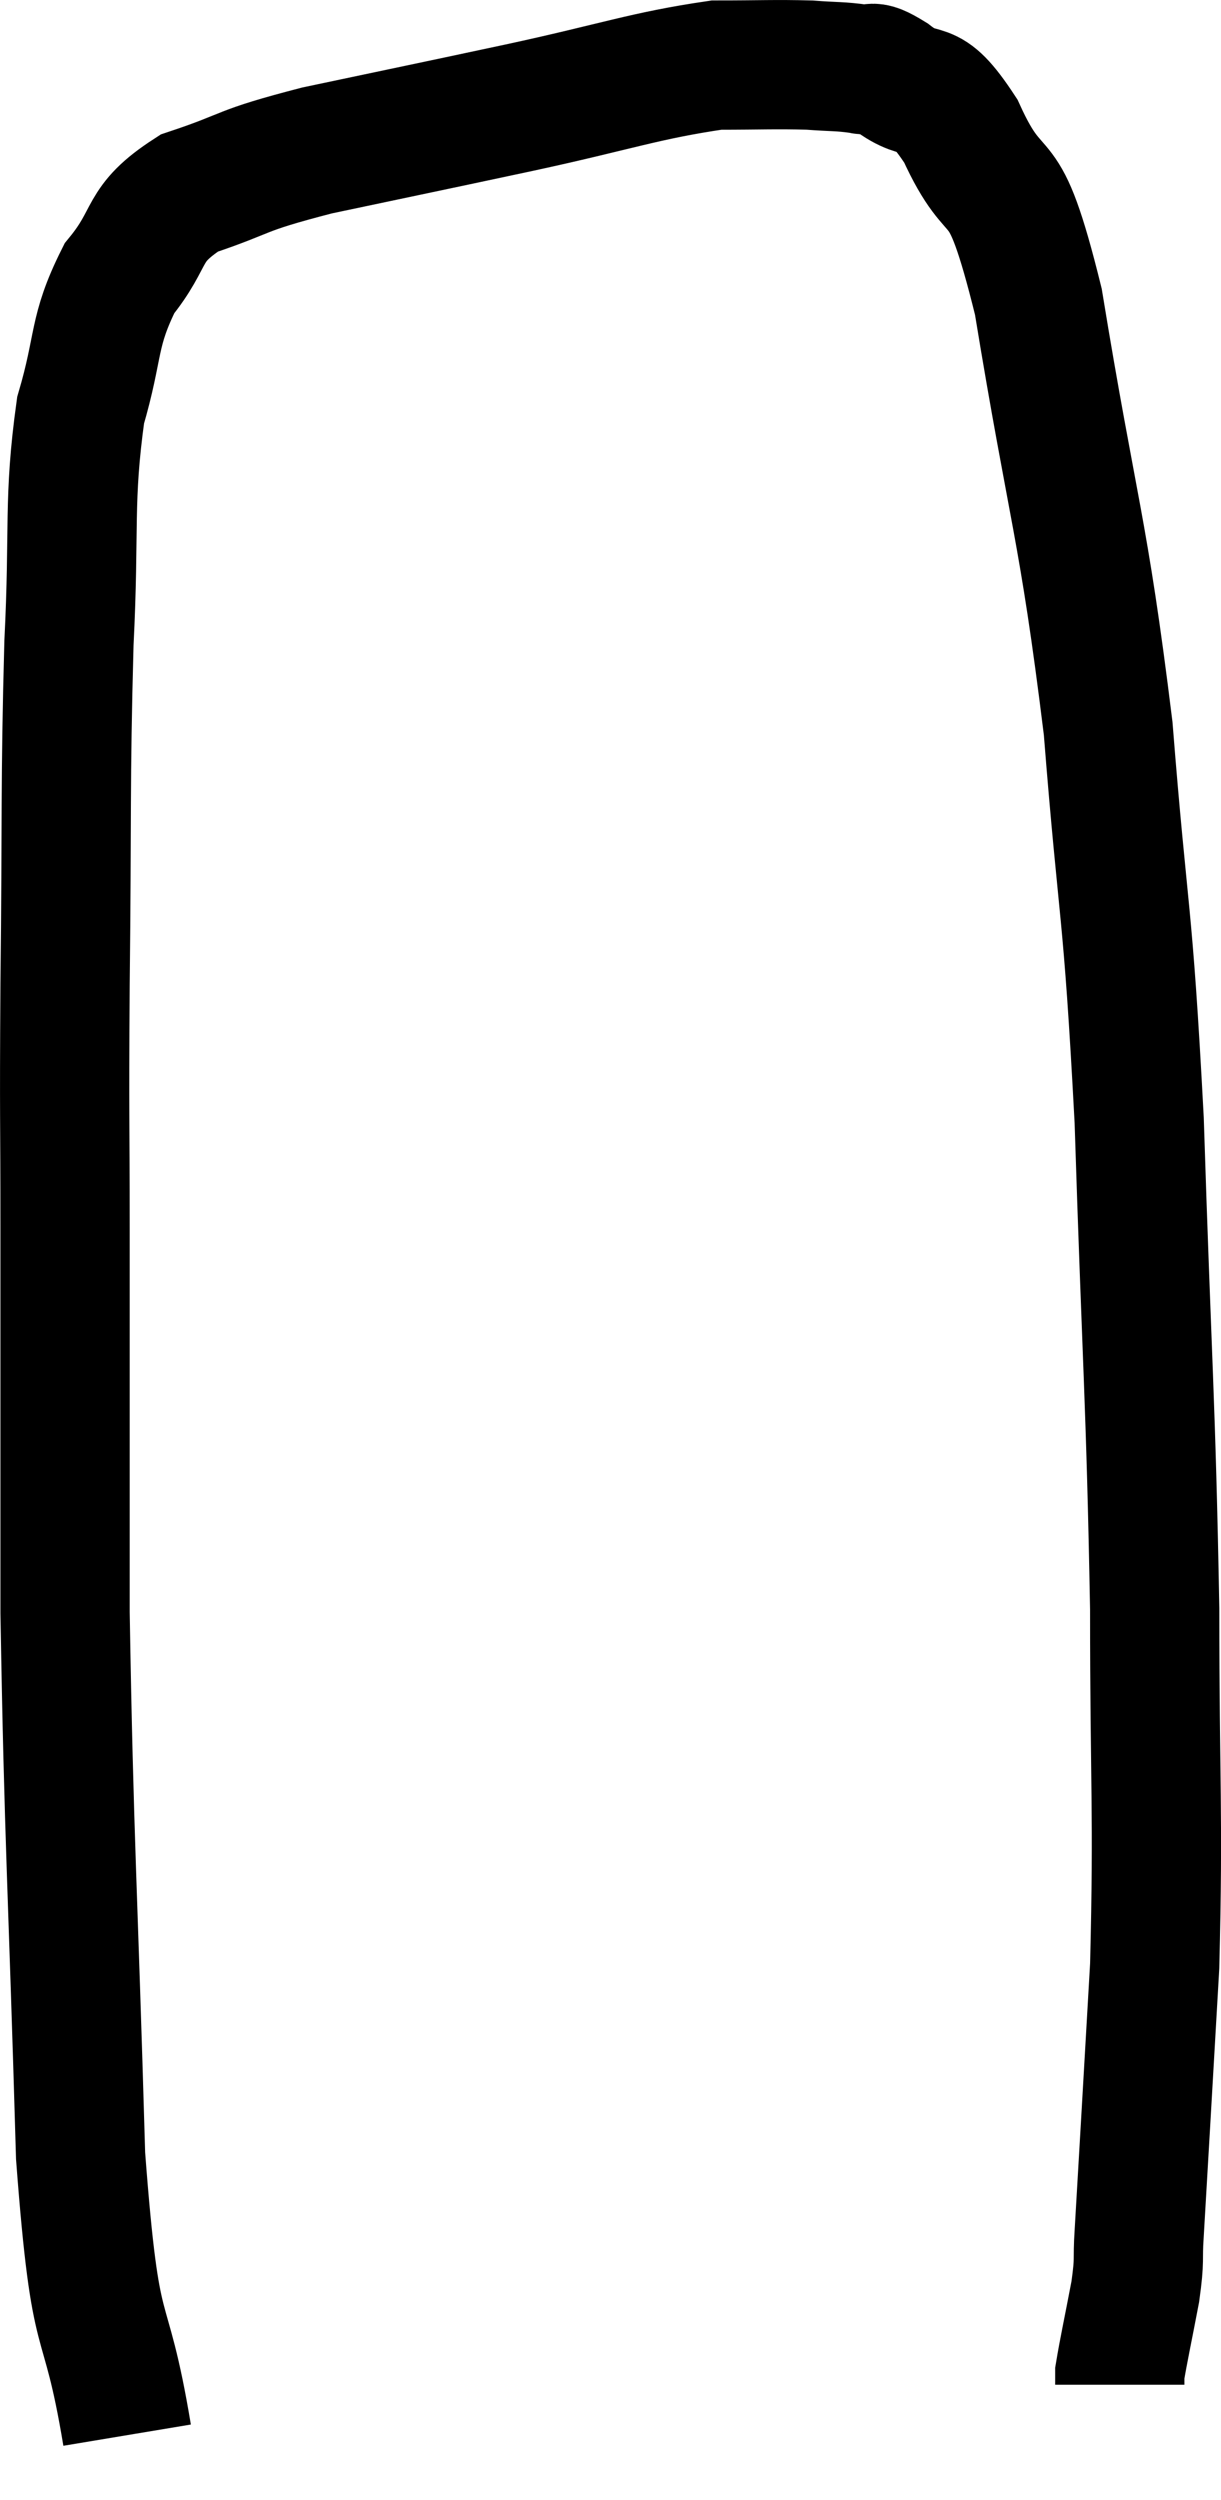 <svg xmlns="http://www.w3.org/2000/svg" viewBox="5.833 5.893 18.893 38.667" width="18.893" height="38.667"><path d="M 7.8 43.56 C 7.44 41.4, 7.32 42.42, 7.08 39.24 C 6.96 35.04, 6.9 34.425, 6.84 30.84 C 6.84 27.87, 6.84 27.33, 6.84 24.9 C 6.84 23.01, 6.825 23.385, 6.84 21.12 C 6.87 18.48, 6.84 18.06, 6.9 15.84 C 6.99 14.04, 6.885 13.65, 7.08 12.24 C 7.38 11.22, 7.26 11.04, 7.68 10.2 C 8.22 9.54, 7.995 9.375, 8.76 8.88 C 9.75 8.55, 9.465 8.55, 10.74 8.22 C 12.3 7.89, 12.315 7.89, 13.86 7.56 C 15.39 7.23, 15.795 7.065, 16.92 6.9 C 17.64 6.9, 17.805 6.885, 18.36 6.9 C 18.75 6.93, 18.825 6.915, 19.14 6.96 C 19.38 7.02, 19.23 6.84, 19.62 7.08 C 20.16 7.5, 20.13 7.05, 20.7 7.92 C 21.3 9.24, 21.33 8.25, 21.9 10.56 C 22.44 13.86, 22.59 13.995, 22.98 17.16 C 23.22 20.19, 23.28 19.815, 23.46 23.22 C 23.58 27, 23.64 27.51, 23.7 30.78 C 23.7 33.54, 23.76 33.885, 23.7 36.3 C 23.58 38.37, 23.535 39.18, 23.46 40.44 C 23.43 40.89, 23.475 40.8, 23.4 41.34 C 23.28 41.97, 23.22 42.24, 23.16 42.6 C 23.16 42.69, 23.16 42.735, 23.16 42.78 L 23.16 42.78" fill="none" stroke="black" stroke-width="2"></path></svg>